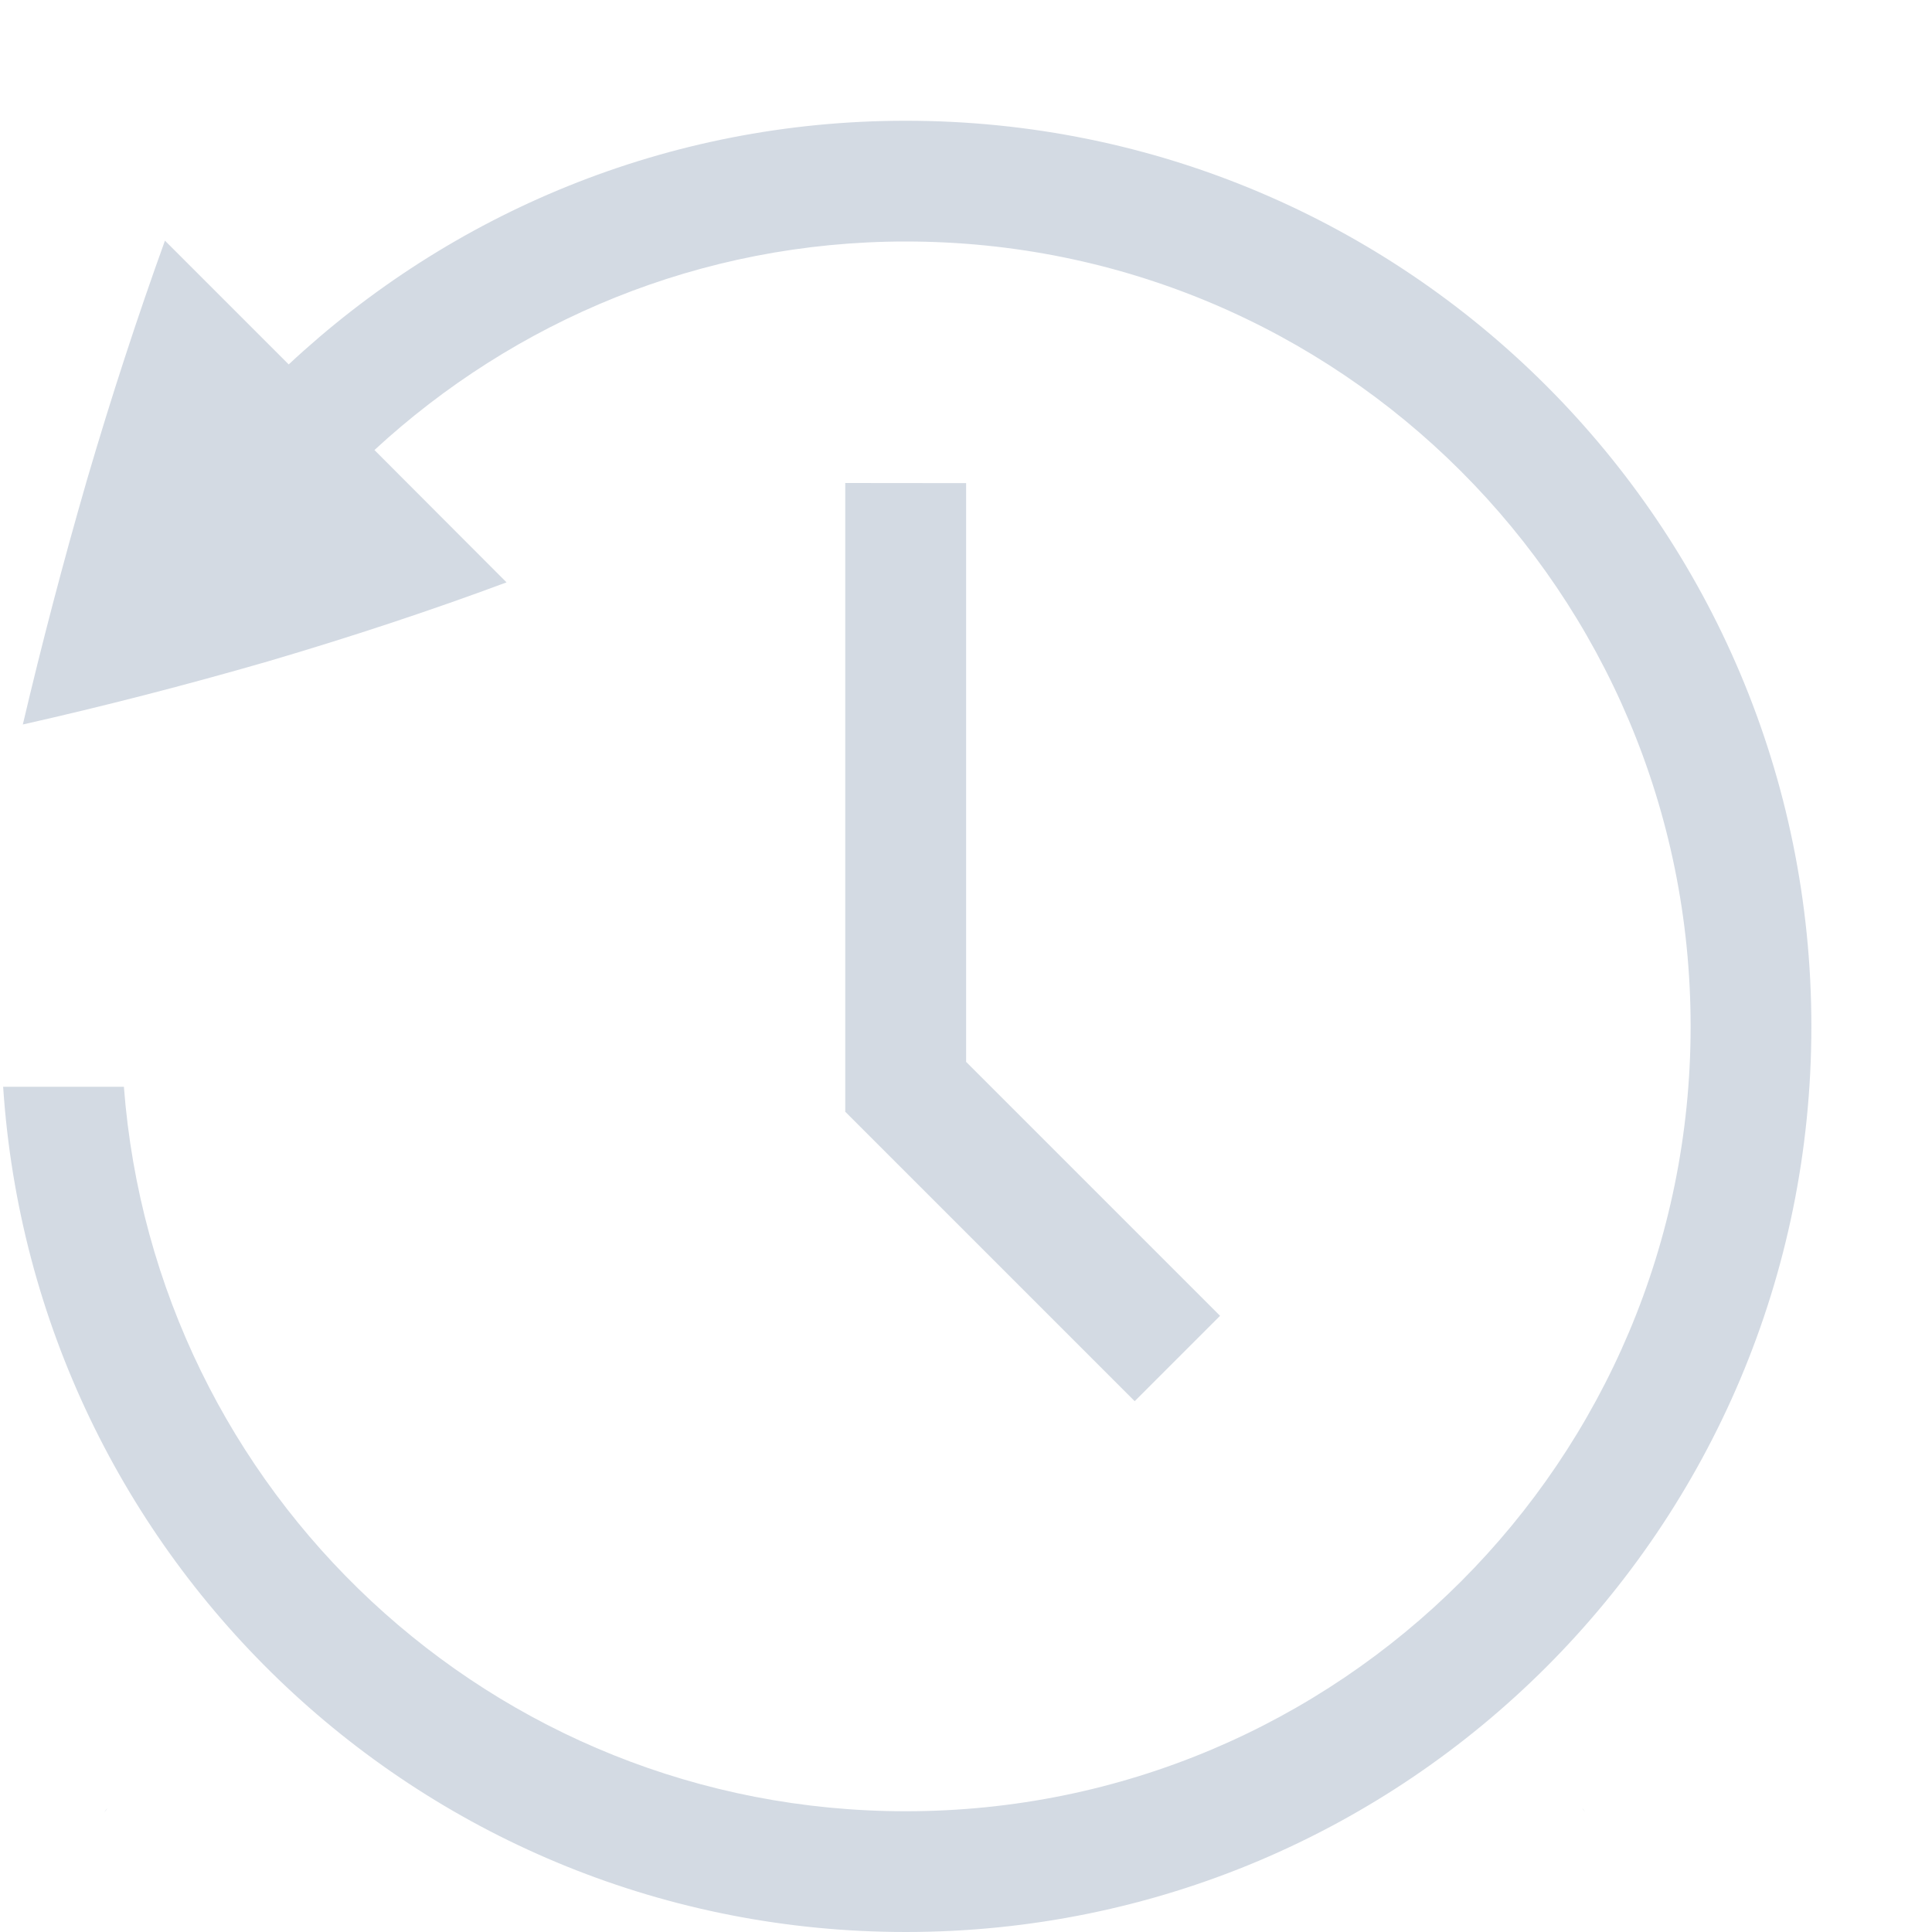 <svg width="16" height="16" version="1.1" xmlns="http://www.w3.org/2000/svg">
 <defs>
  <style id="current-color-scheme" type="text/css">
   .ColorScheme-Text { color:#d3dae3; } .ColorScheme-Highlight { color:#5294e2; }
  </style>
 </defs>
 <g transform="translate(-196,-185)">
  <path d="m203.5 186c-1.978 0-3.771 0.769-5.109 2.018l-1.025-1.025c-0.228 0.632-0.444 1.293-0.646 1.982-0.198 0.685-0.375 1.361-0.531 2.025 0.669-0.151 1.346-0.325 2.031-0.523 0.689-0.203 1.348-0.421 1.975-0.654l-1.094-1.096c1.157-1.068 2.699-1.727 4.4-1.727 3.594 0 6.5 2.906 6.5 6.5s-2.906 6.5-6.5 6.5c-3.425 0-6.219-2.641-6.475-6h-1c0.258 3.912 3.497 7 7.475 7 4.147 0 7.5-3.353 7.5-7.5s-3.353-7.5-7.5-7.5zm-0.5 3v5.207l2.397 2.397 0.707-0.707-2.103-2.103v-4.793zm6.1 10.971 0.027 0.035c-5e-3 -6e-3 -9e-3 -0.015-0.014-0.021-4e-3 -5e-3 -0.01-9e-3 -0.014-0.014zm-12.209 4e-3c-4e-3 5e-3 -0.01 9e-3 -0.014 0.014-5e-3 6e-3 -9e-3 0.015-0.014 0.021z" style="fill:currentColor" class="ColorScheme-Text"/>
 </g>
</svg>

